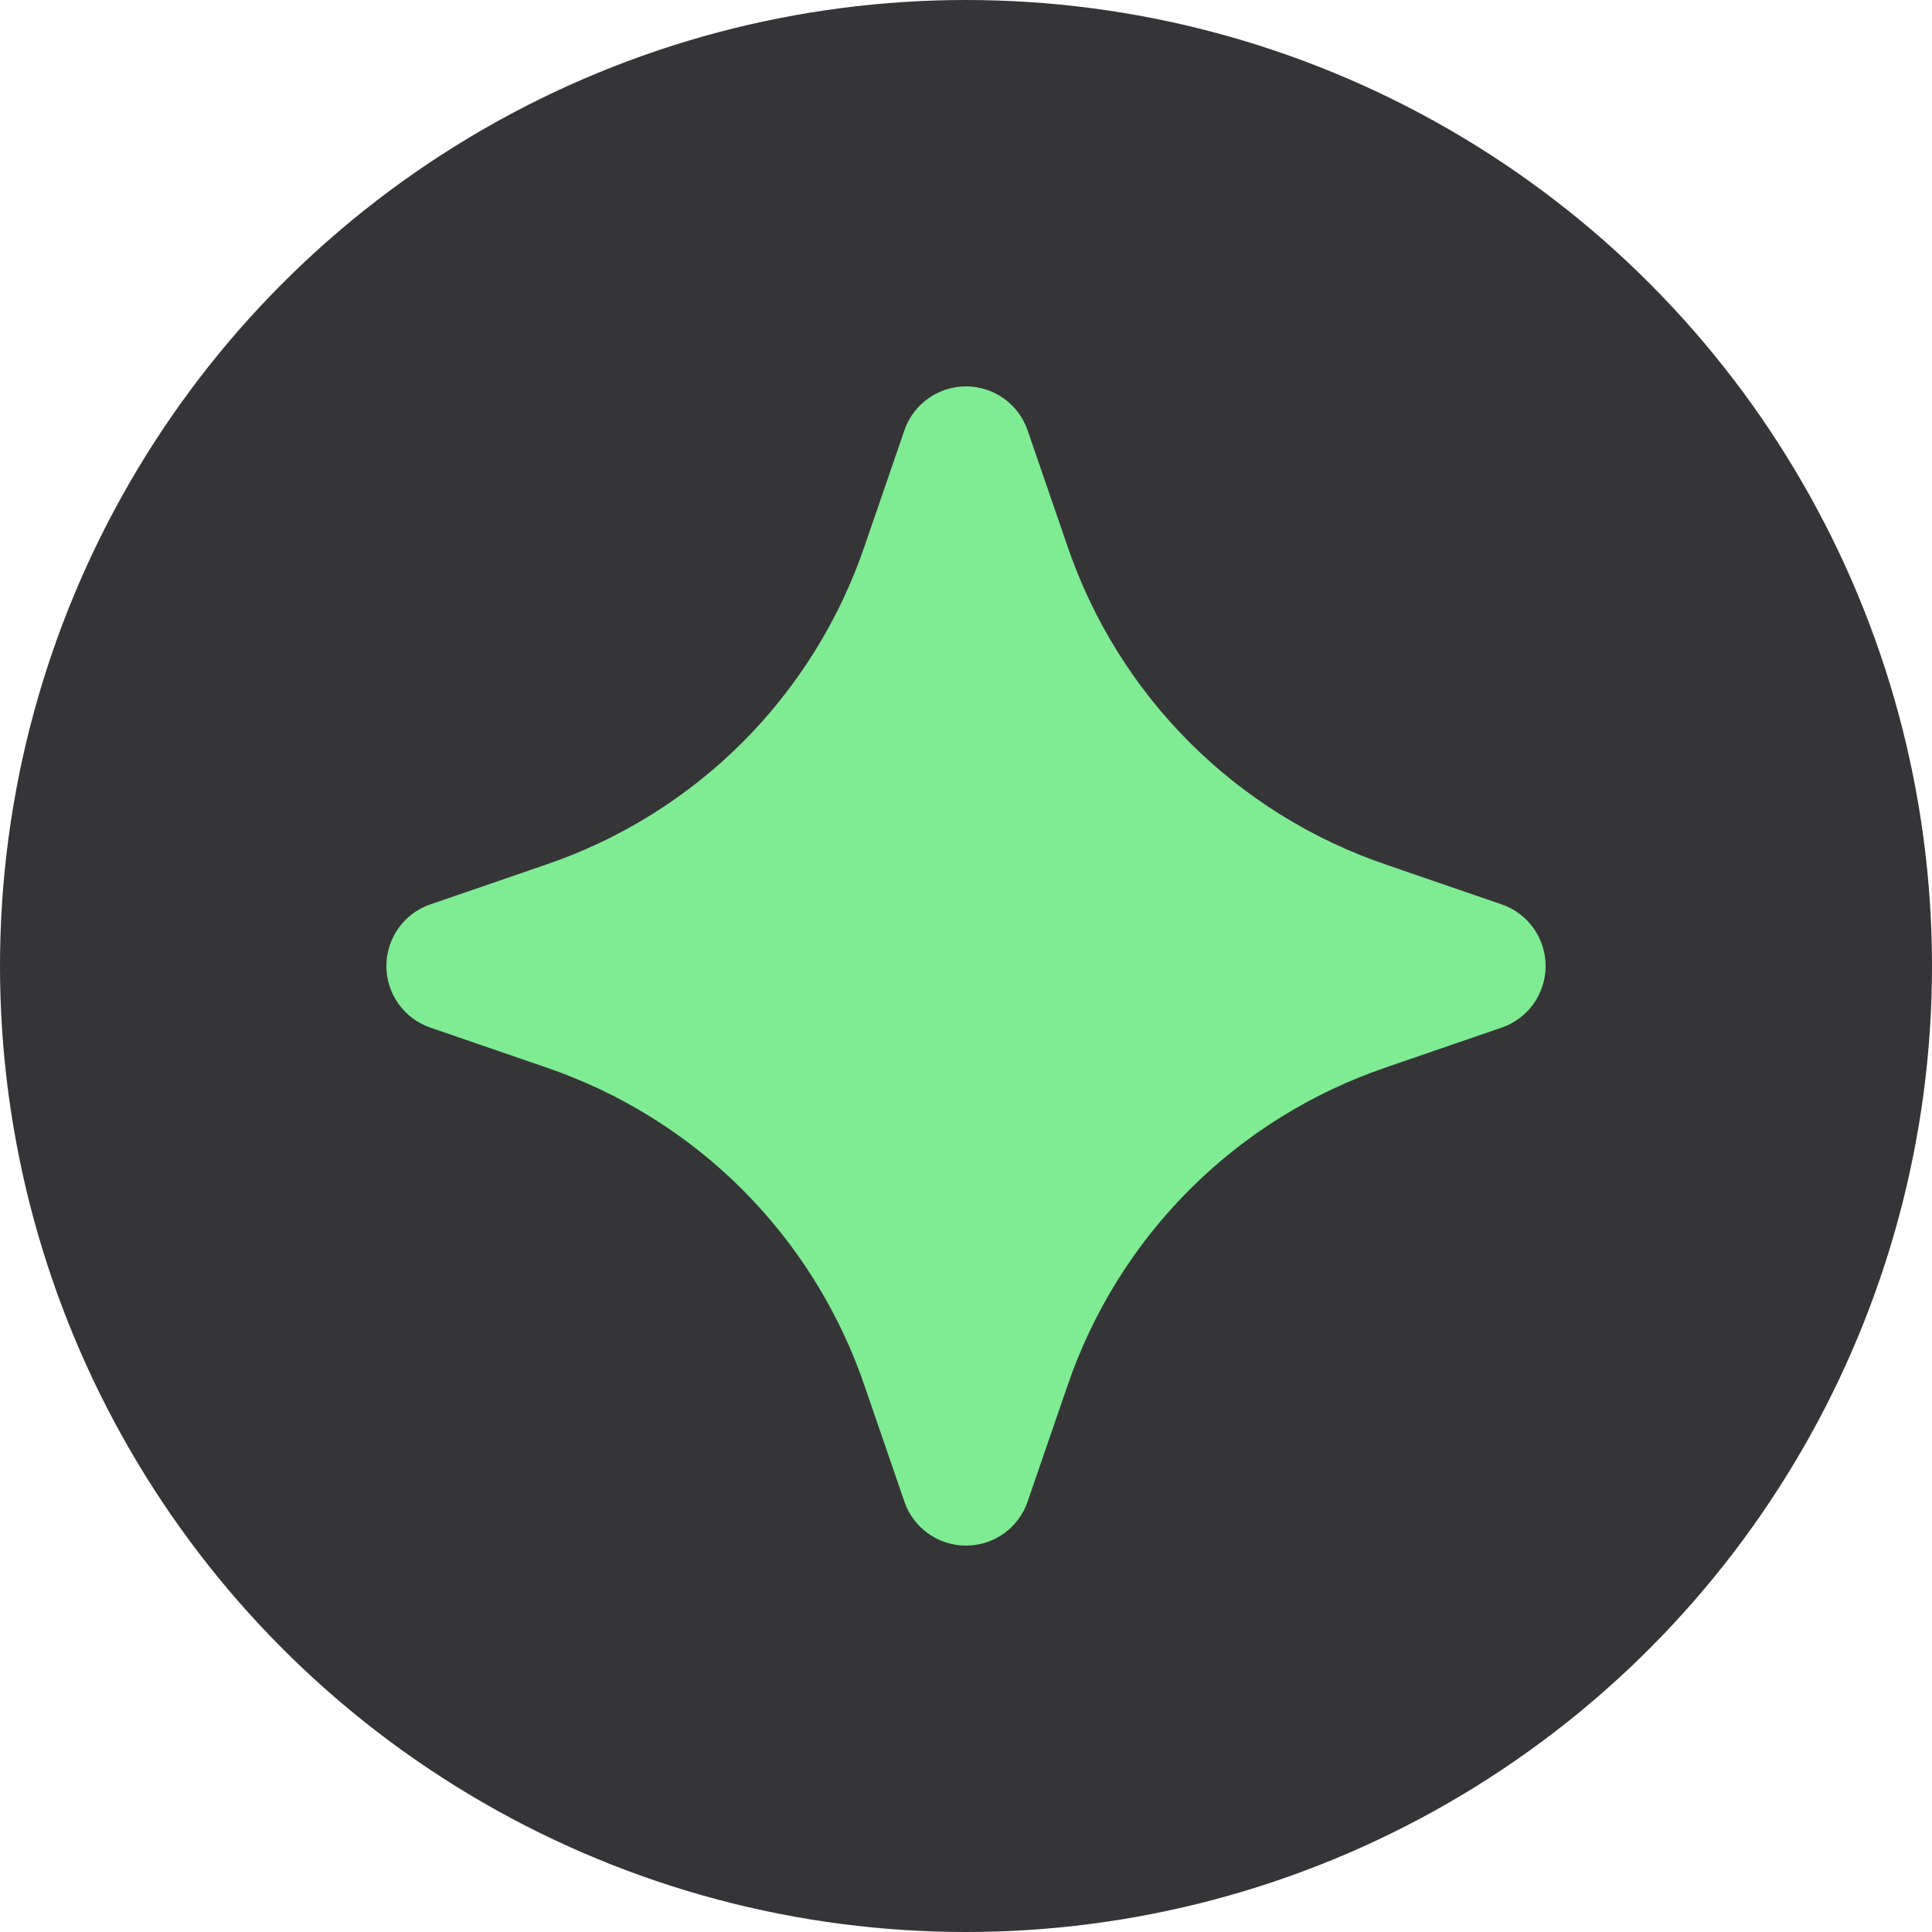 <svg width="20" height="20" viewBox="0 0 20 20" fill="none" xmlns="http://www.w3.org/2000/svg">
<circle cx="10" cy="10" r="10" fill="#353538"/>
<path d="M10.636 4.45C10.543 4.185 10.291 4 10 4C9.709 4 9.457 4.185 9.364 4.45L8.954 5.642C8.424 7.205 7.205 8.424 5.642 8.954L4.45 9.364C4.185 9.457 4 9.709 4 10C4 10.291 4.185 10.543 4.45 10.636L5.642 11.046C7.205 11.576 8.424 12.795 8.954 14.358L9.364 15.55C9.457 15.815 9.709 16 10 16C10.291 16 10.543 15.815 10.636 15.55L11.046 14.358C11.576 12.795 12.795 11.576 14.358 11.046L15.55 10.636C15.815 10.543 16 10.291 16 10C16 9.709 15.815 9.457 15.55 9.364L14.358 8.954C12.795 8.424 11.576 7.205 11.046 5.642L10.636 4.45Z" fill="#7FEC93"/>
</svg>
